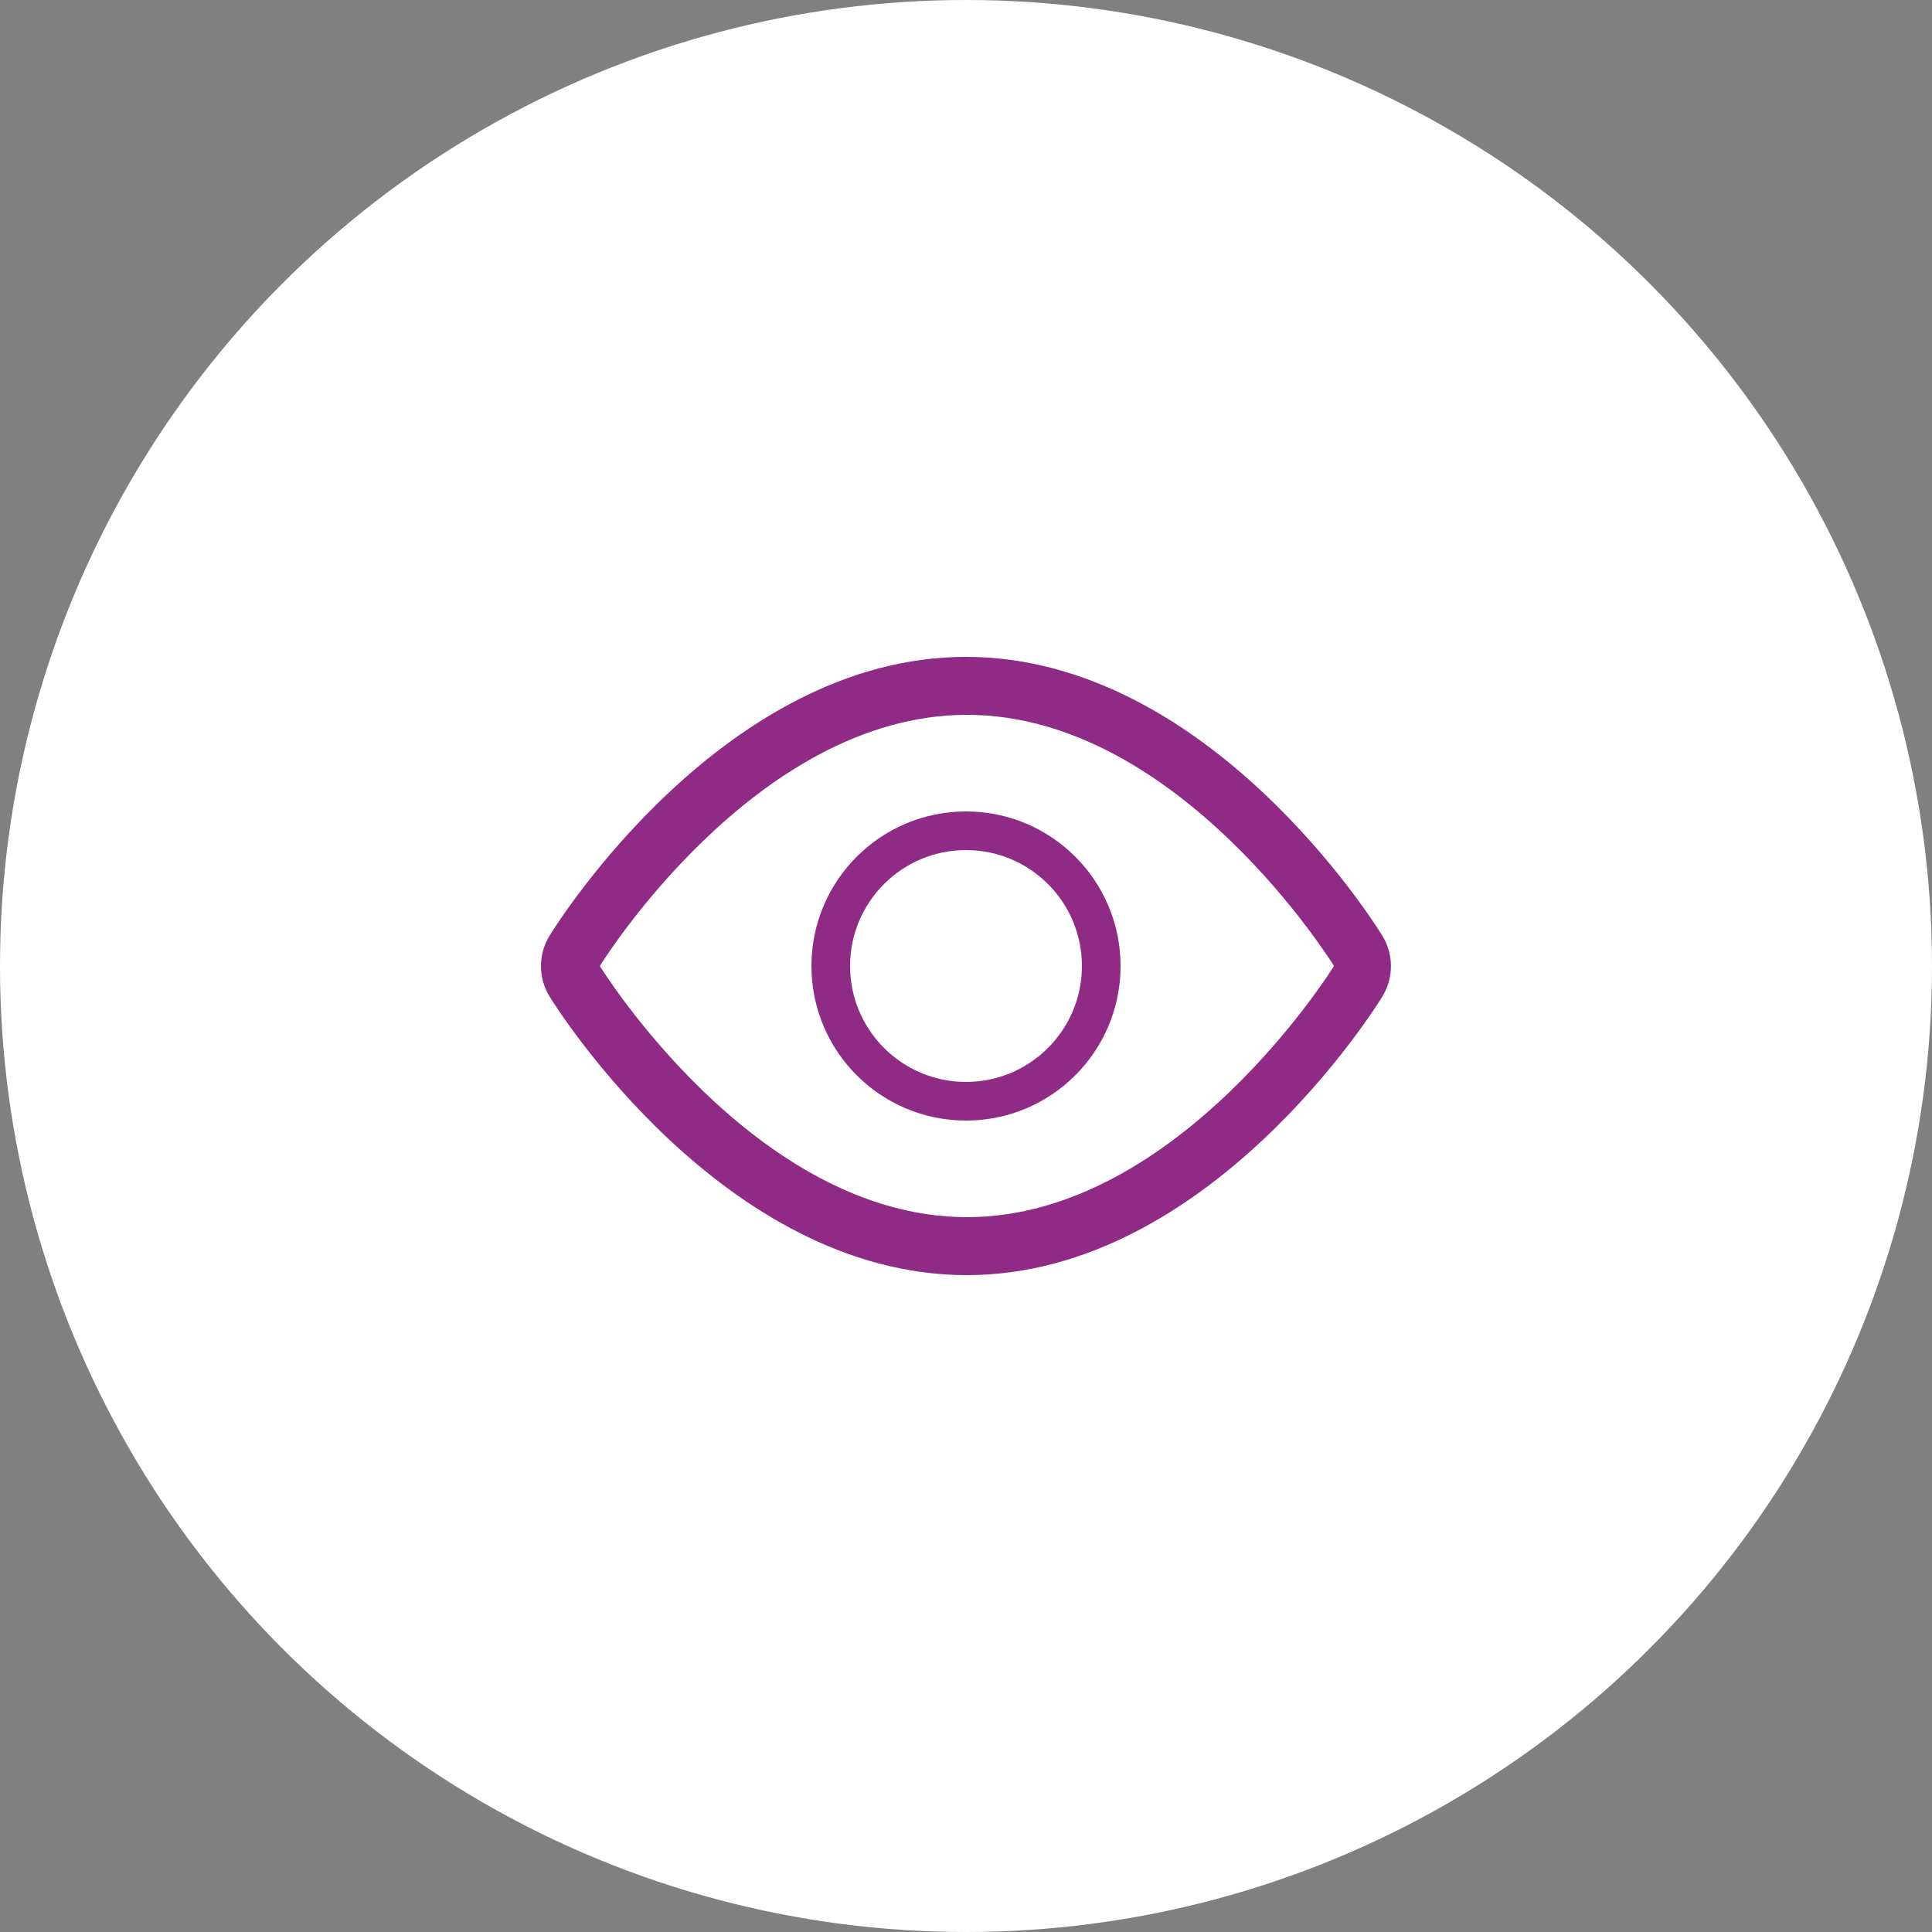 <svg width="100" height="100" viewBox="0 0 100 100" fill="none" xmlns="http://www.w3.org/2000/svg">
<rect x="0" y="0" width="100" height="100" fill="#808080" stroke="none"/>
<circle cx="50" cy="50" r="50" fill="white"/>
<path fill-rule="evenodd" clip-rule="evenodd" d="M71.547 48.43C71.187 47.84 62.547 34 49.997 34C37.447 34 28.807 47.84 28.447 48.43C27.851 49.395 27.851 50.614 28.447 51.58C28.807 52.17 37.447 65.96 49.987 66H50.047C62.557 66 71.197 52.16 71.557 51.57C72.145 50.605 72.141 49.391 71.547 48.43ZM50.047 63C39.047 63 31.047 50 31.047 50C31.047 50 39.047 37 50.047 37C61.047 37 69.047 50 69.047 50C69.047 50 61.017 63 50.047 63Z" fill="#8F2A85"/>
<circle cx="50" cy="50" r="7" stroke="#8F2A85" stroke-width="2"/>
</svg>

